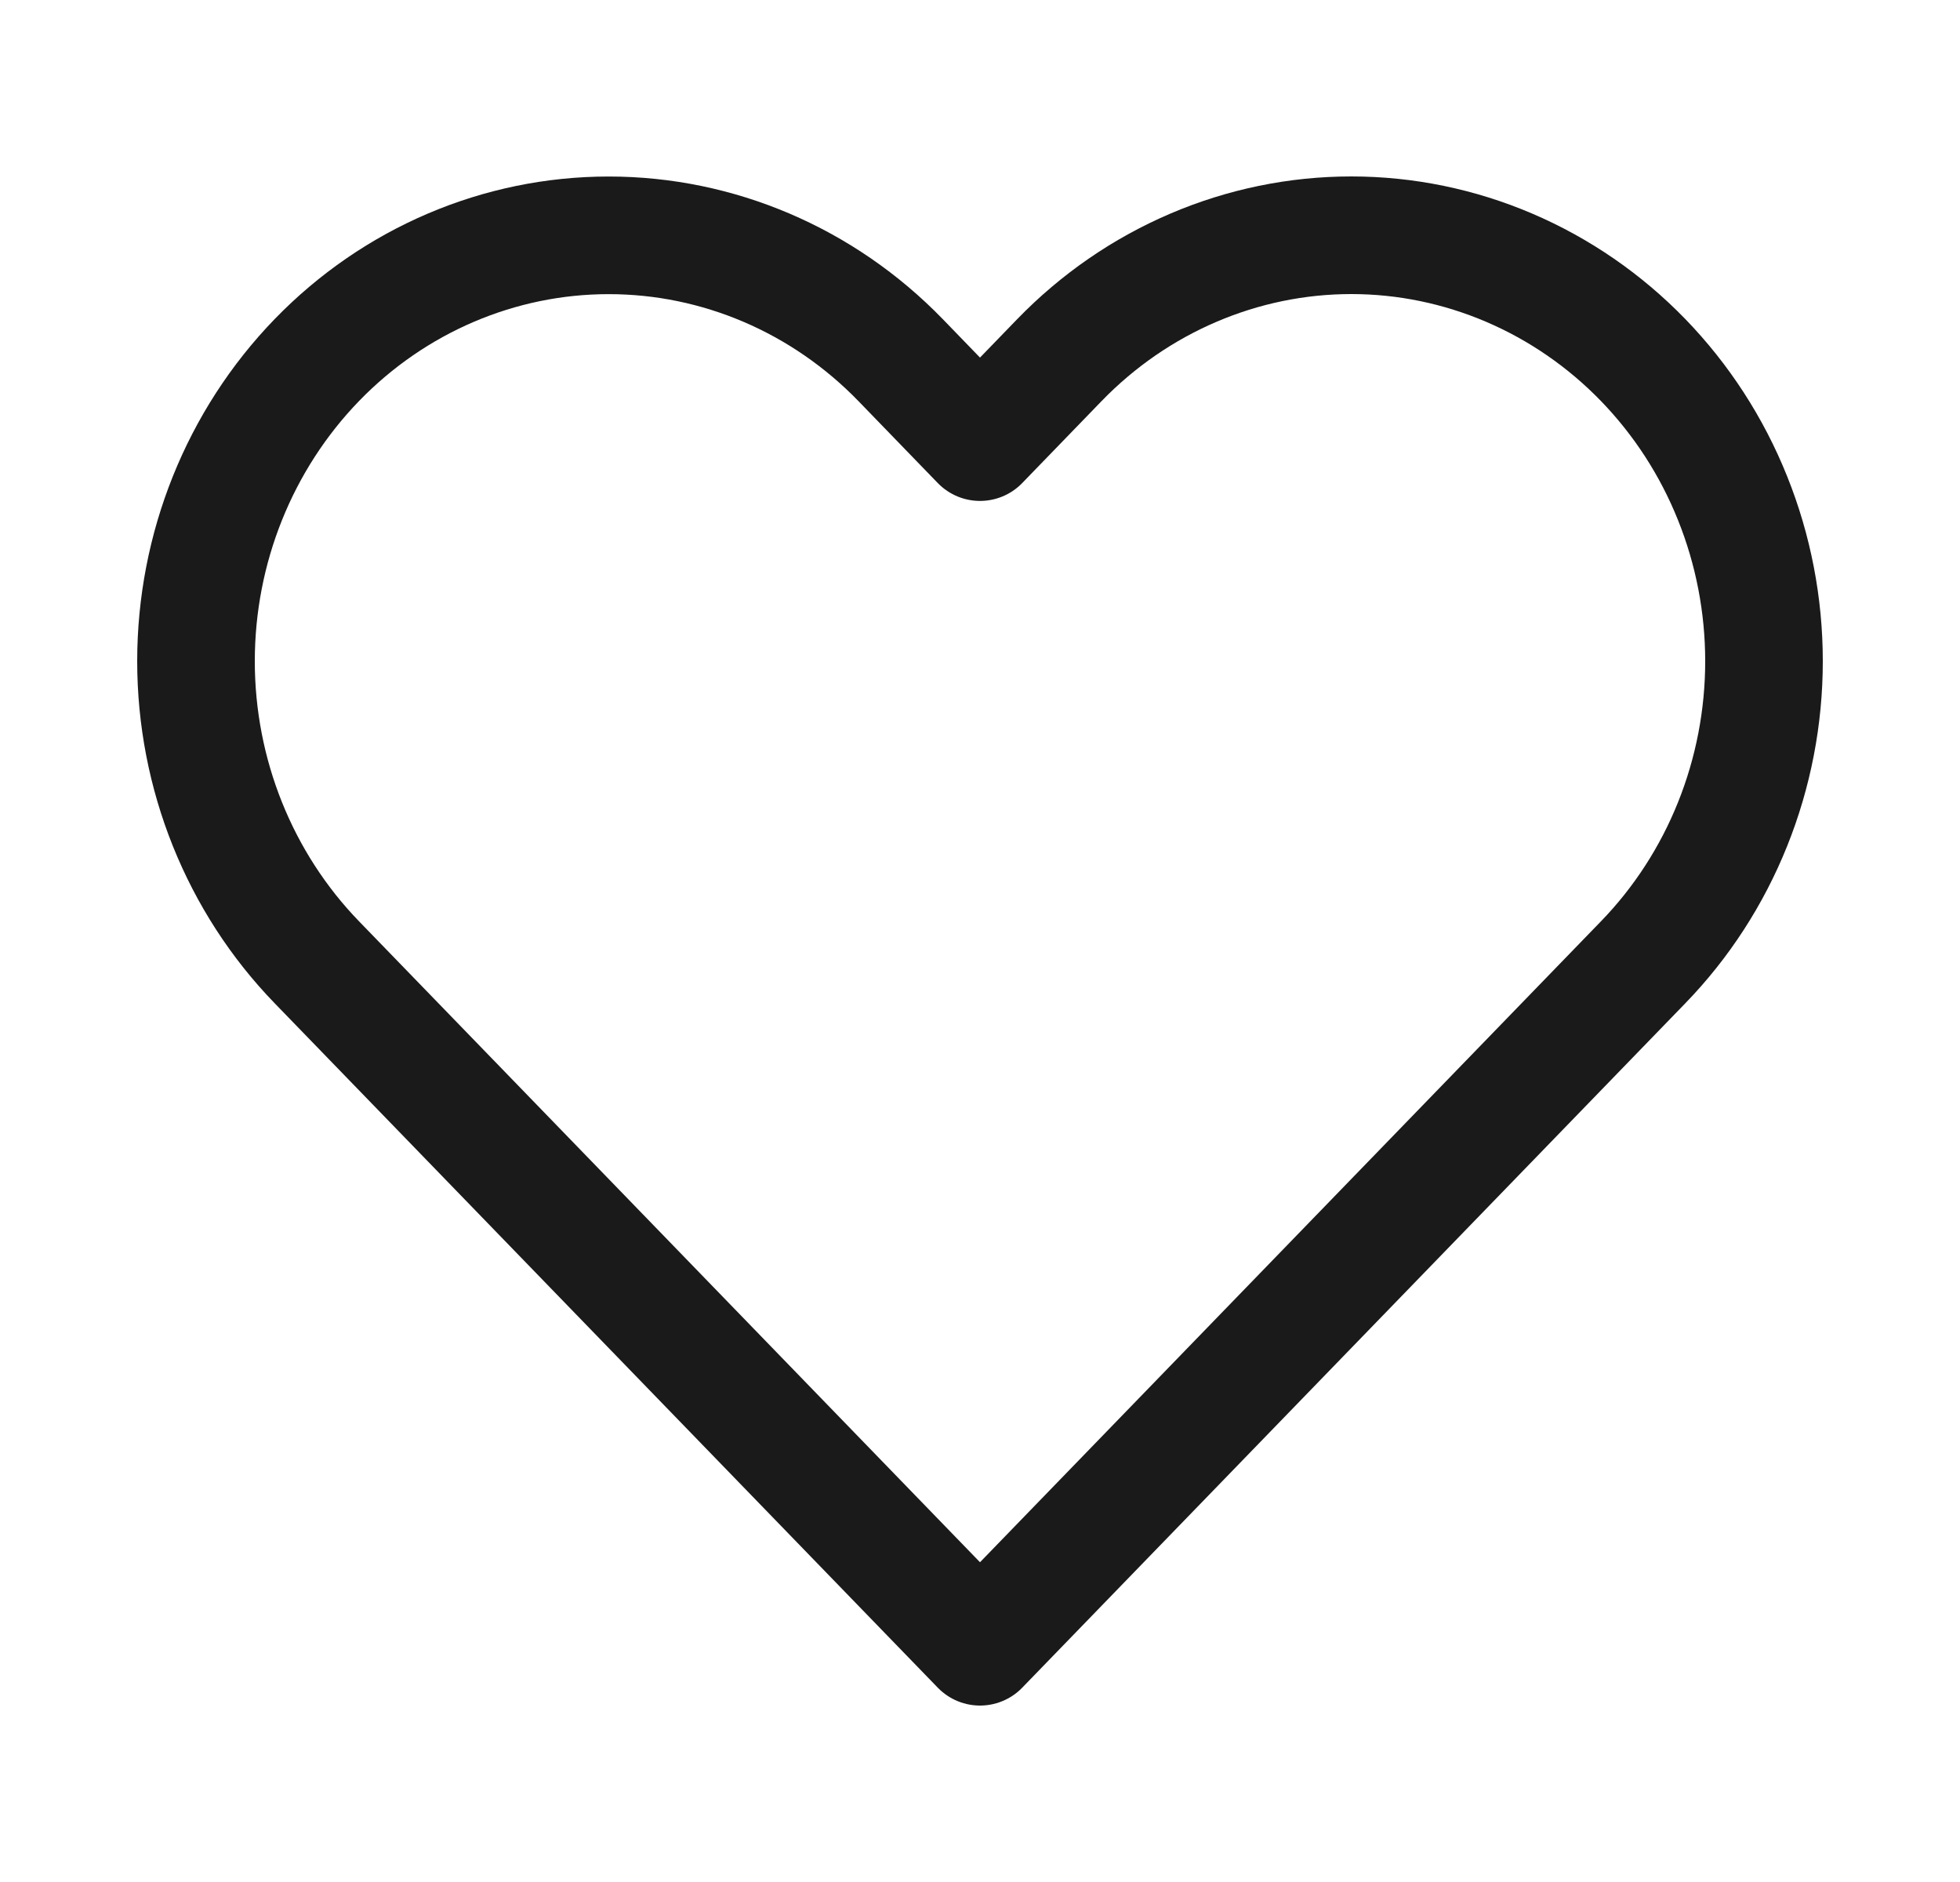 <svg width="25" height="24" viewBox="0 0 25 24" fill="none" xmlns="http://www.w3.org/2000/svg">
<g id="heart_outline">
<path id="vector" d="M20.958 4.591C20.469 4.087 19.889 3.687 19.25 3.414C18.612 3.141 17.927 3 17.236 3C16.545 3 15.86 3.141 15.222 3.414C14.583 3.687 14.003 4.087 13.514 4.591L12.5 5.638L11.486 4.591C10.498 3.573 9.16 3.001 7.764 3.001C6.368 3.001 5.029 3.573 4.042 4.591C3.055 5.61 2.5 6.991 2.5 8.432C2.5 9.872 3.055 11.254 4.042 12.272L12.5 21L20.958 12.272C21.447 11.768 21.835 11.169 22.099 10.511C22.364 9.851 22.5 9.145 22.5 8.432C22.5 7.719 22.364 7.012 22.099 6.353C21.835 5.694 21.447 5.096 20.958 4.591Z" stroke="#1A1A1A" stroke-width="1.5" stroke-linecap="round" stroke-linejoin="round"/>
</g>
</svg>
